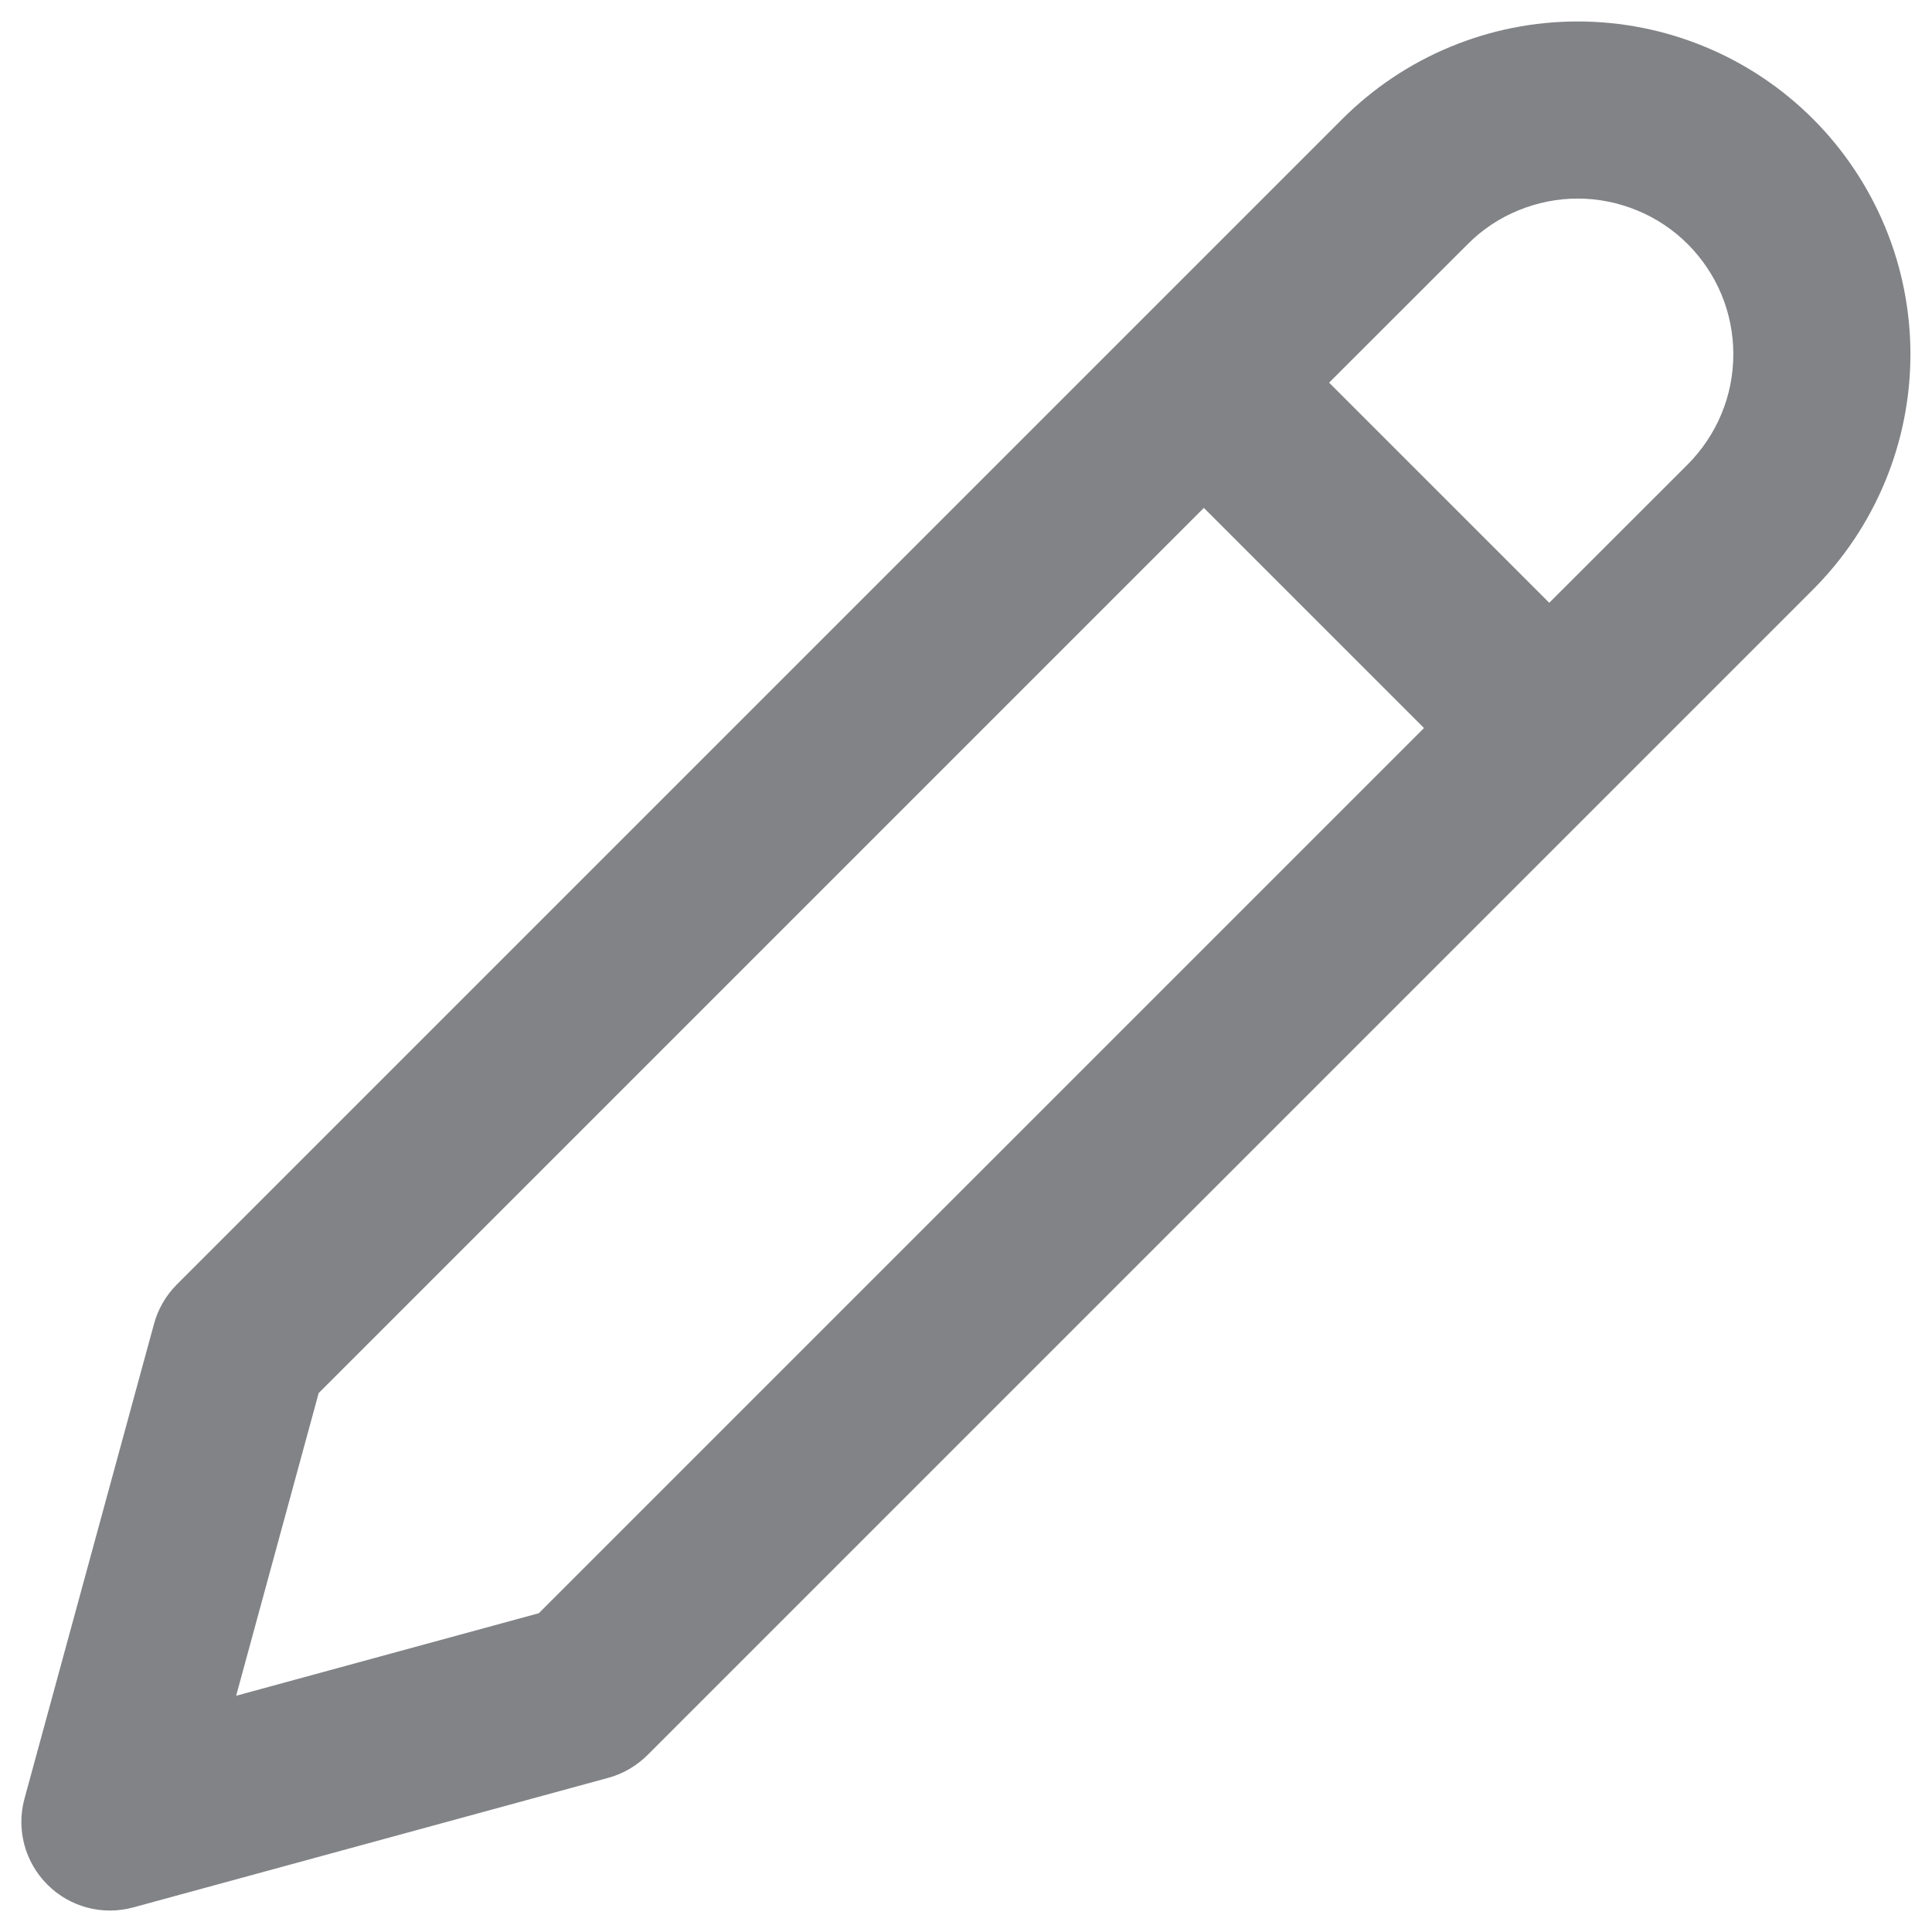 <svg width="18" height="18" viewBox="0 0 18 18" fill="none" xmlns="http://www.w3.org/2000/svg">
<path fill-rule="evenodd" clip-rule="evenodd" d="M14.699 1.85C14.509 1.85 14.32 1.888 14.144 1.961C13.968 2.033 13.808 2.14 13.674 2.275L12.383 3.565L14.434 5.616L15.725 4.326C15.859 4.191 15.966 4.031 16.039 3.855C16.112 3.679 16.149 3.491 16.149 3.3C16.149 3.11 16.112 2.921 16.039 2.745C15.966 2.569 15.859 2.41 15.725 2.275C15.59 2.14 15.43 2.033 15.254 1.961C15.078 1.888 14.889 1.85 14.699 1.85ZM13.267 6.783L11.216 4.732L2.969 12.979L2.2 15.799L5.02 15.03L13.267 6.783ZM13.513 0.436C13.889 0.28 14.292 0.2 14.699 0.2C15.106 0.2 15.509 0.28 15.885 0.436C16.262 0.592 16.603 0.82 16.891 1.108C17.179 1.396 17.407 1.738 17.563 2.114C17.719 2.49 17.799 2.893 17.799 3.3C17.799 3.708 17.719 4.111 17.563 4.487C17.407 4.863 17.179 5.205 16.891 5.493L6.032 16.352C5.93 16.453 5.804 16.527 5.666 16.564L1.241 17.771C0.956 17.849 0.65 17.768 0.441 17.558C0.232 17.349 0.15 17.044 0.228 16.758L1.435 12.334C1.473 12.195 1.546 12.069 1.647 11.968L12.507 1.108C12.795 0.82 13.136 0.592 13.513 0.436Z" fill="#818386"/>
</svg>
